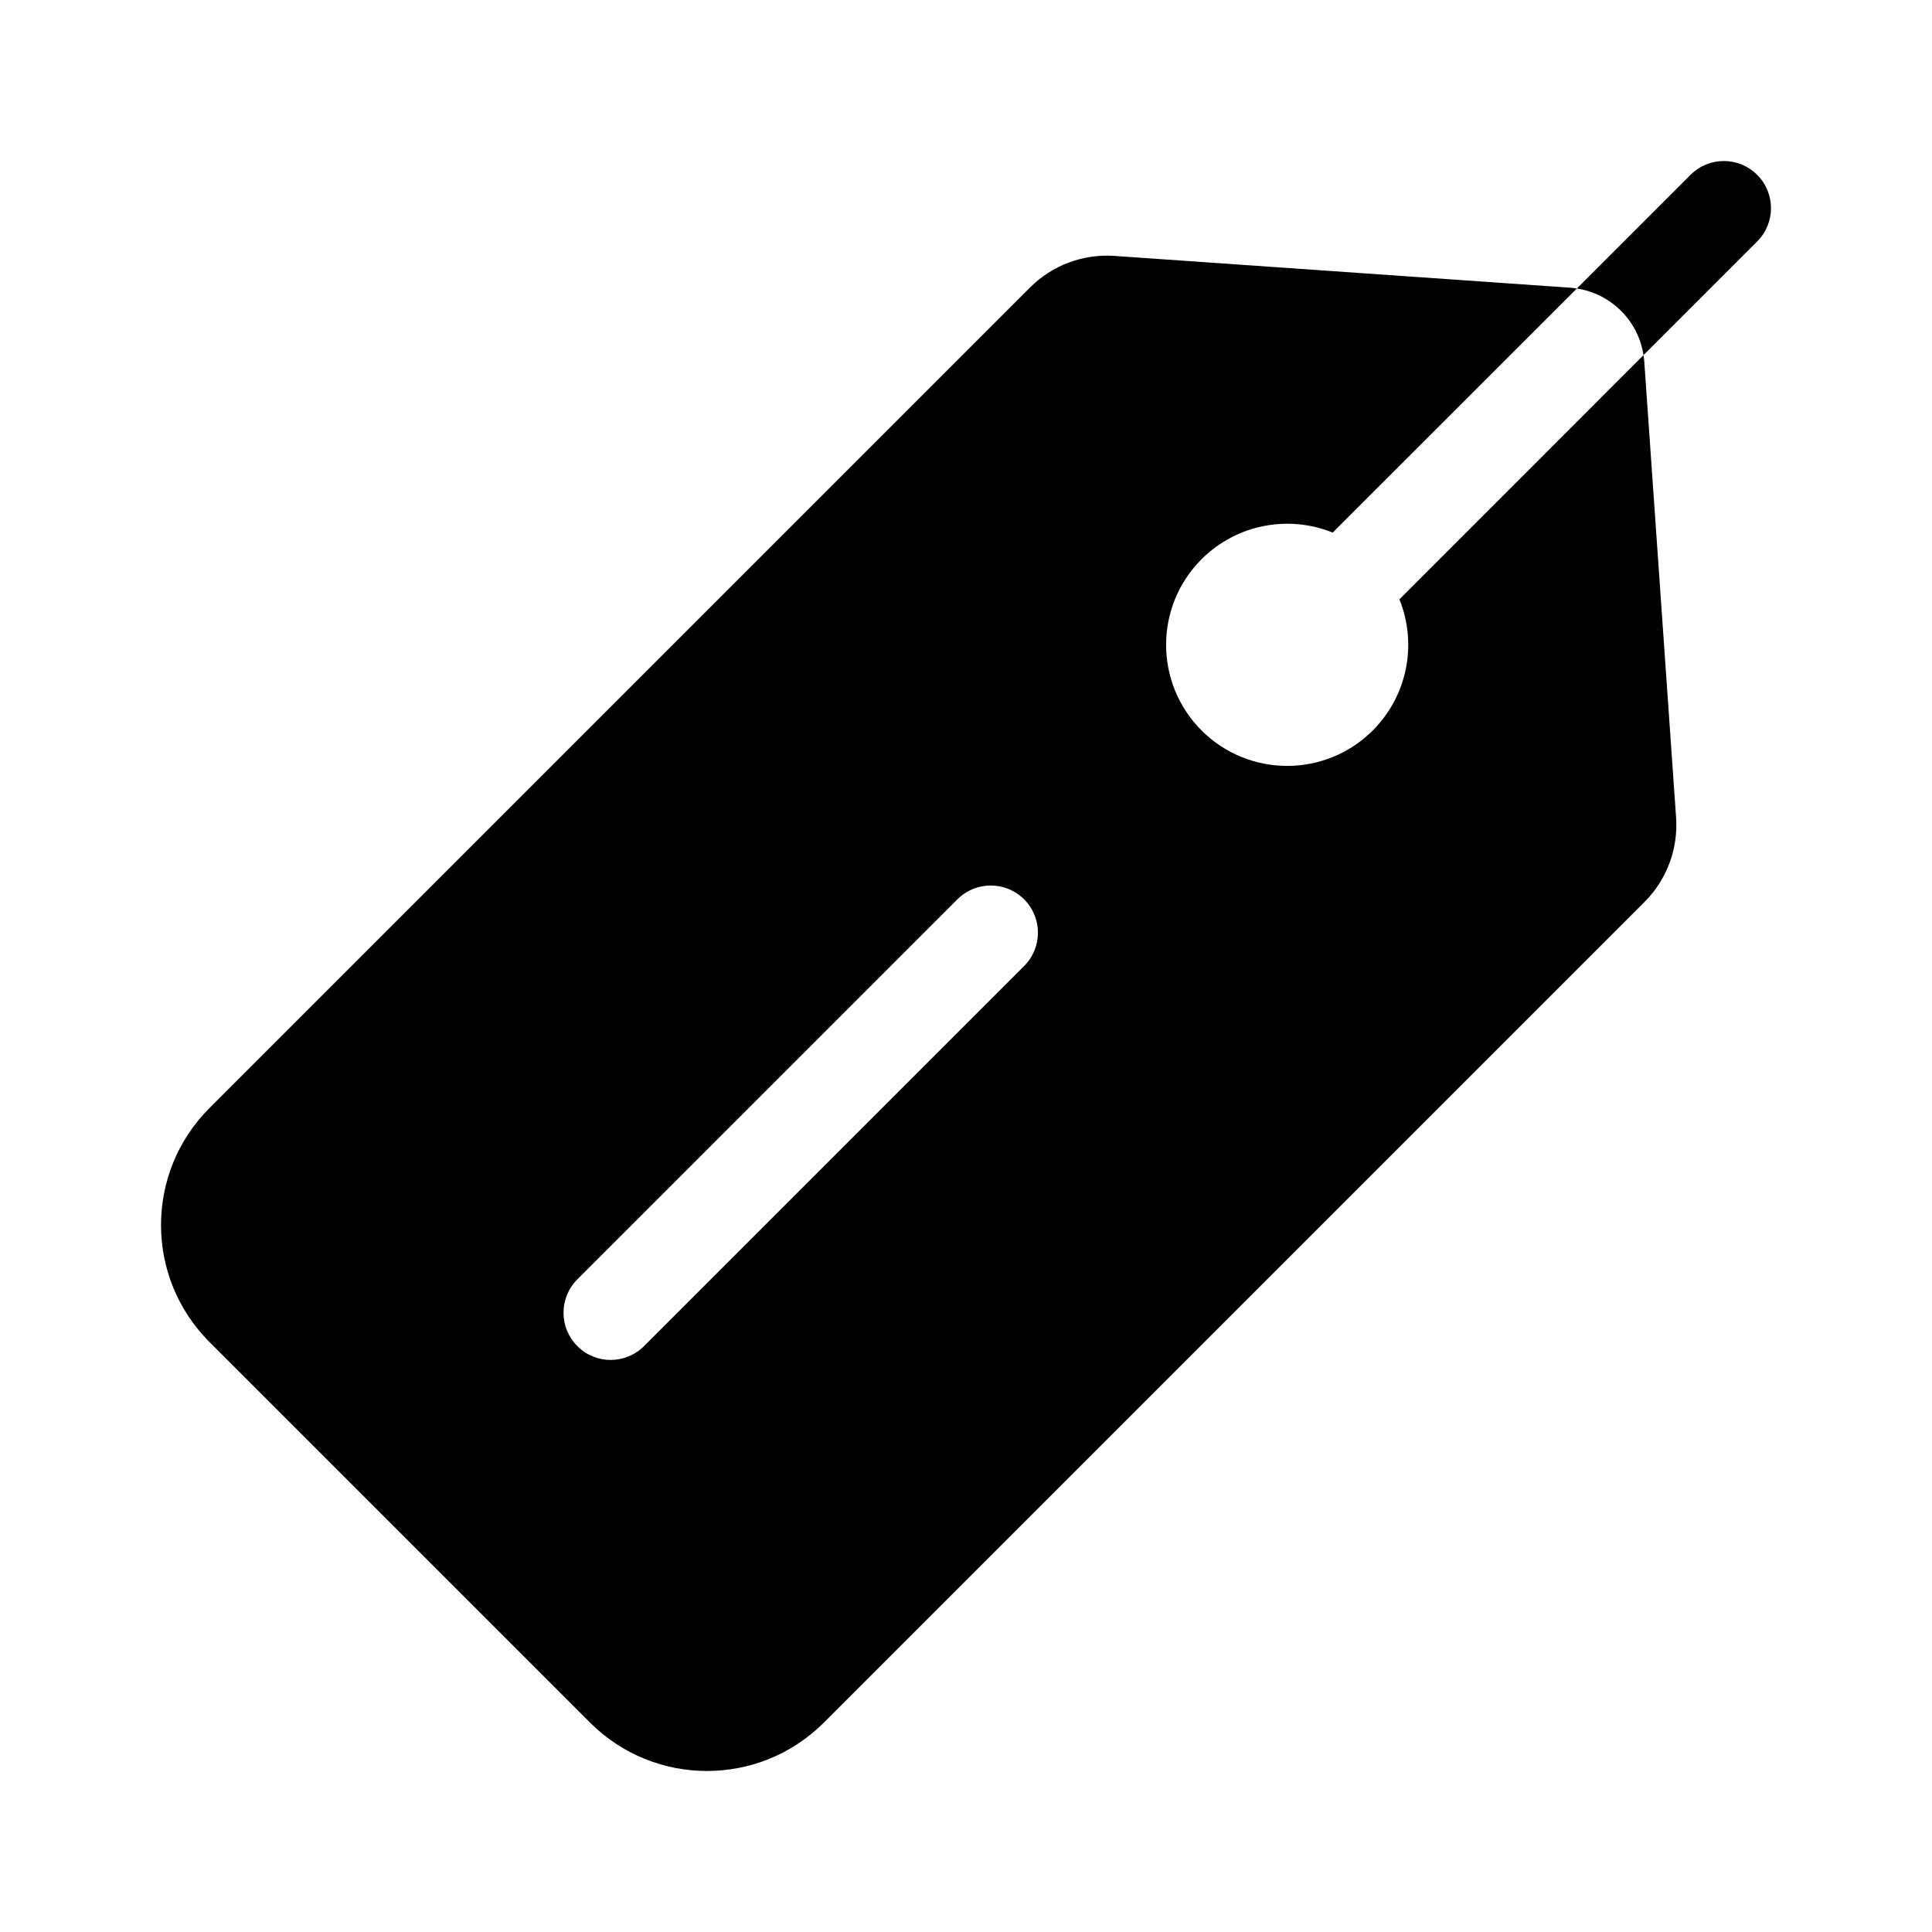 <?xml version="1.0" encoding="UTF-8"?>
<svg width="24px" height="24px" viewBox="0 0 24 24" version="1.1" xmlns="http://www.w3.org/2000/svg" xmlns:xlink="http://www.w3.org/1999/xlink">
    <title>icons/brand</title>
    <g id="icons/brand" stroke="none" stroke-width="1" fill="none" fill-rule="evenodd">
        <path d="M17.053,9.074 C16.466,9.661 15.514,9.661 14.926,9.074 C14.339,8.486 14.339,7.534 14.926,6.947 C15.367,6.507 16.012,6.396 16.555,6.616 L19.588,3.584 C19.561,3.579 19.533,3.576 19.505,3.574 L13.844,3.179 C13.454,3.152 13.072,3.295 12.796,3.571 L2.601,13.766 C1.8,14.568 1.8,15.868 2.601,16.67 L7.33,21.399 C8.132,22.2 9.432,22.2 10.234,21.399 L20.429,11.204 C20.705,10.928 20.848,10.546 20.821,10.156 L20.426,4.495 C20.424,4.467 20.421,4.439 20.416,4.412 L17.384,7.445 C17.604,7.988 17.493,8.633 17.053,9.074 Z M12.722,11.172 C12.951,11.4 12.951,11.771 12.722,12 L8,16.722 C7.771,16.951 7.4,16.951 7.172,16.722 C6.943,16.493 6.943,16.122 7.172,15.893 L11.893,11.172 C12.122,10.943 12.493,10.943 12.722,11.172 Z M21,2.172 C21.229,1.943 21.6,1.943 21.828,2.172 C22.057,2.4 22.057,2.771 21.828,3 L21.828,3 L20.416,4.412 C20.351,3.985 20.015,3.649 19.588,3.584 L19.588,3.584 Z" id="Shape" fill="#000000"></path>
    </g>
</svg>